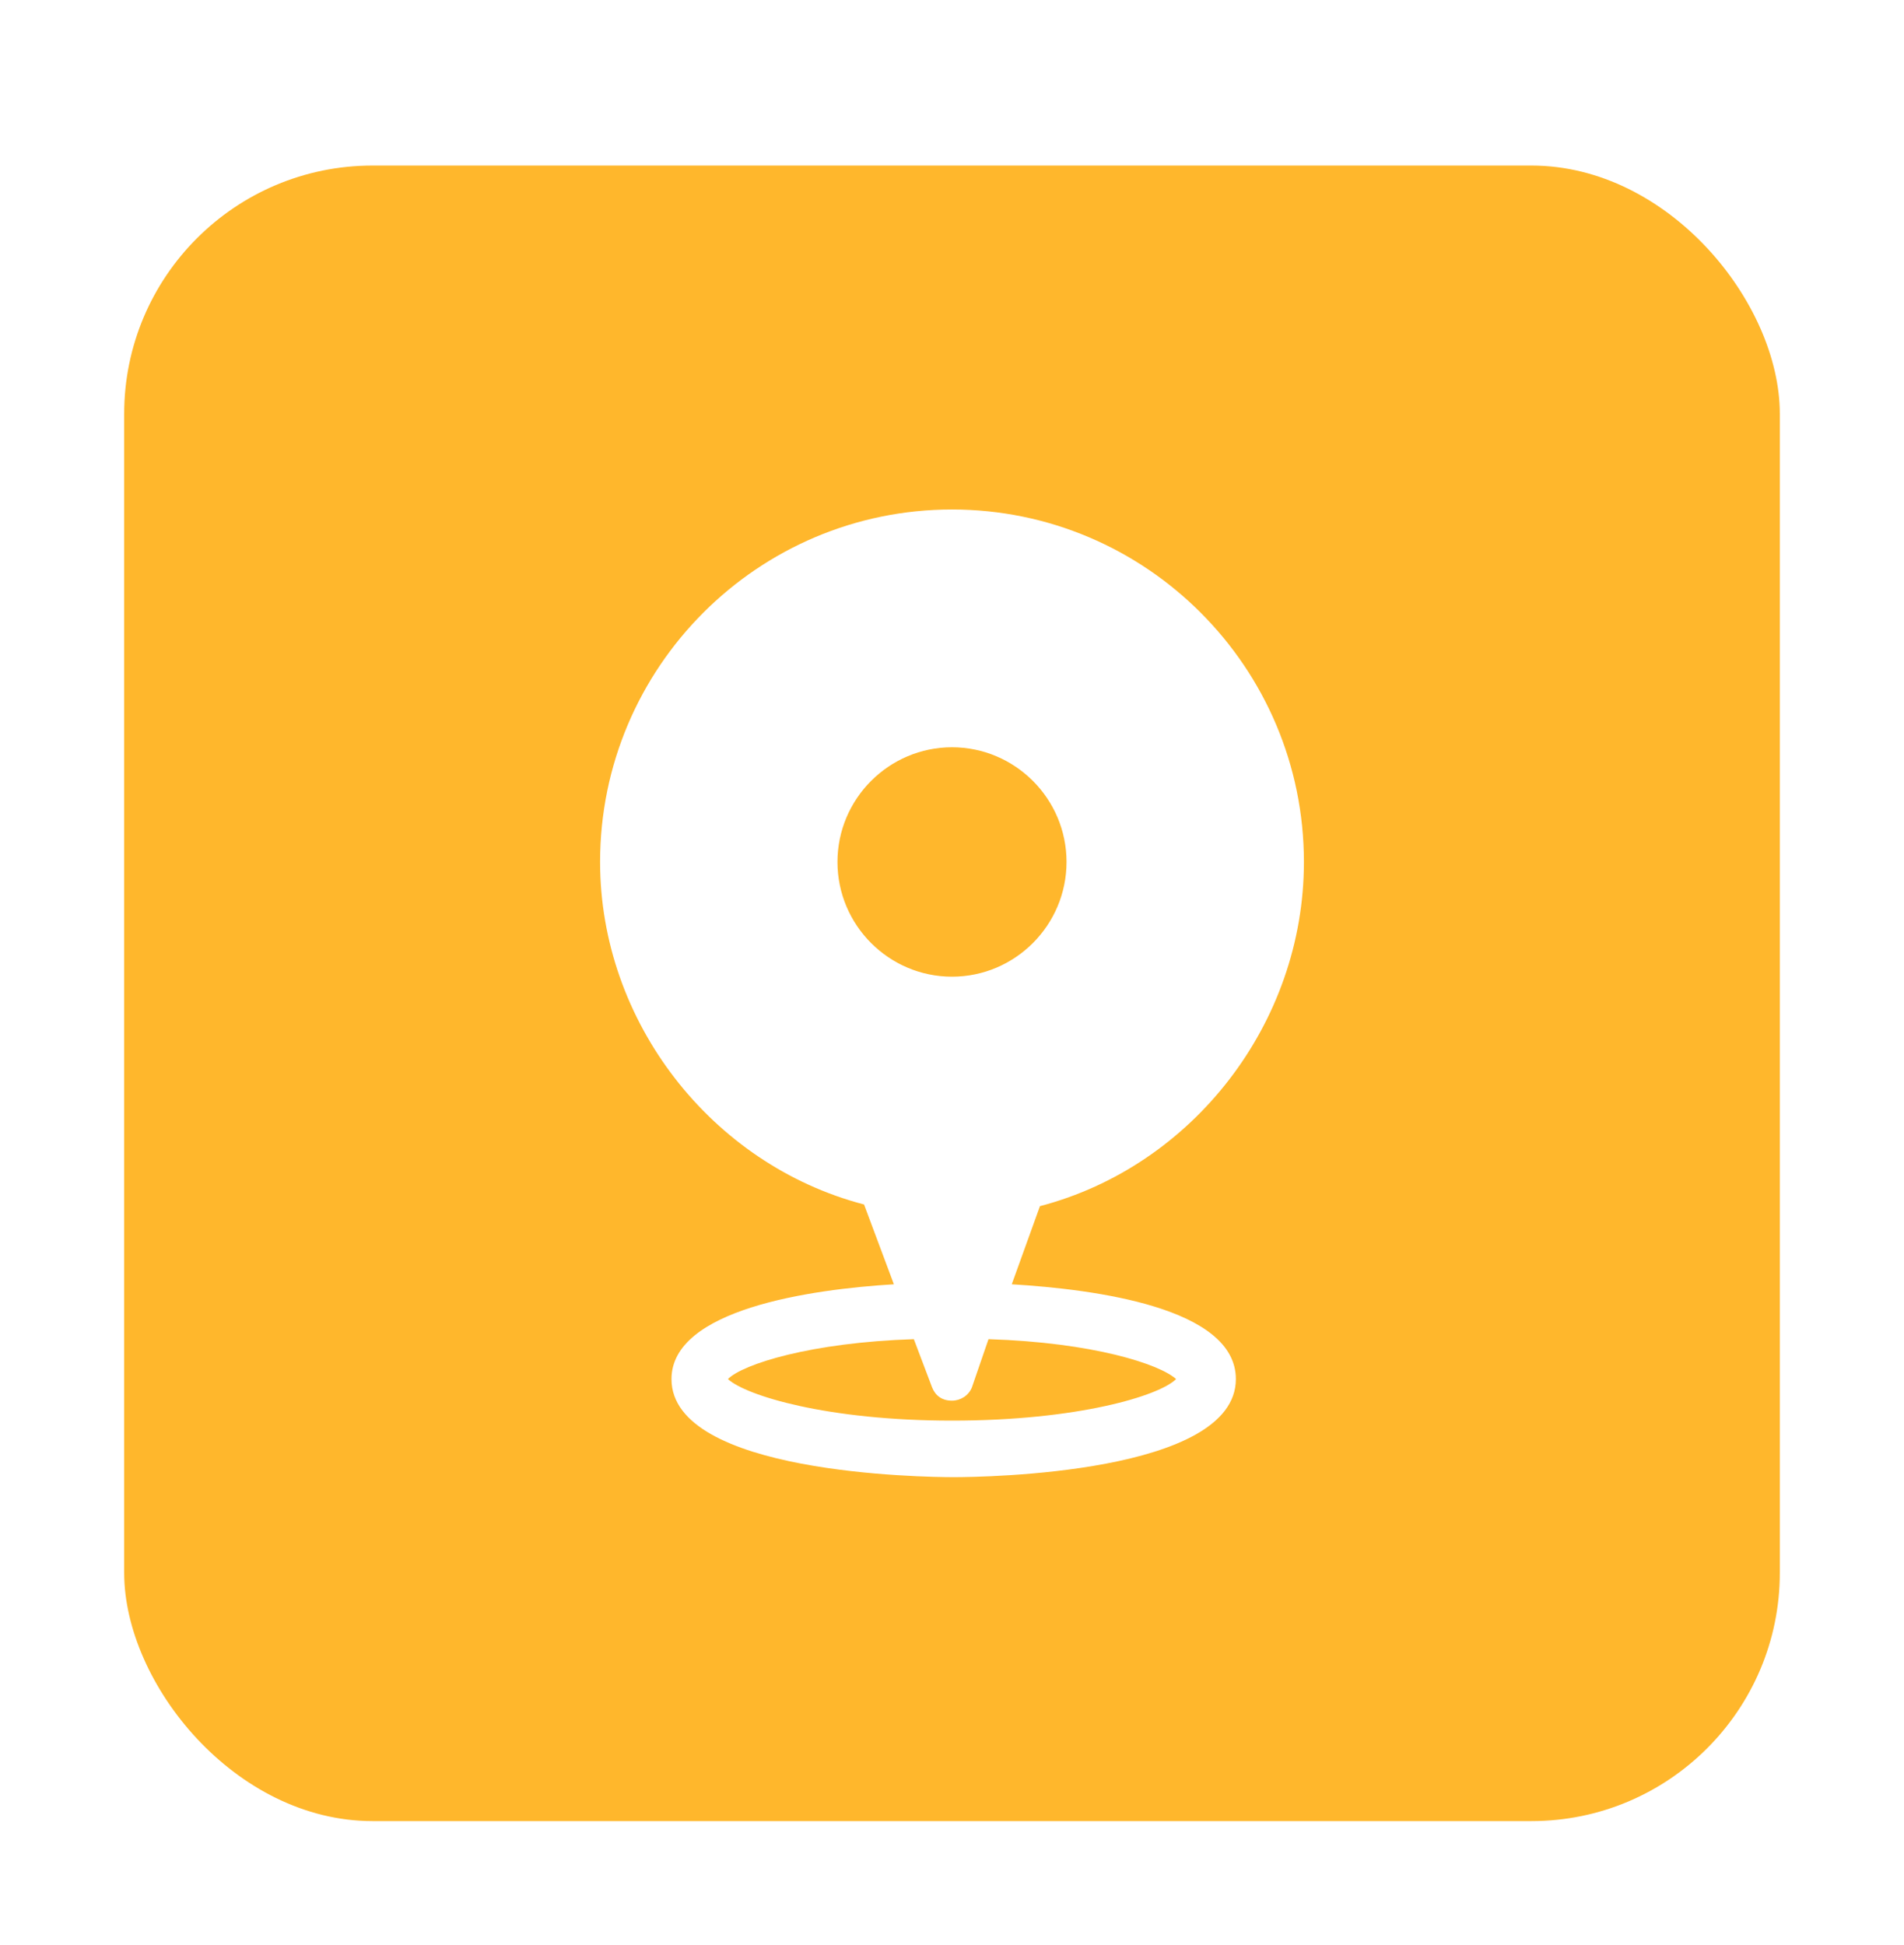 <svg width="46" height="47" viewBox="0 0 46 47" fill="none" xmlns="http://www.w3.org/2000/svg">
<g filter="url(#filter0_d_521:5044)">
<rect x="3" width="40" height="40" rx="6" fill="#FFB72C"/>
<path d="M31.502 16.826C31.502 12.126 27.692 8.31 23 8.31C18.308 8.31 14.498 12.126 14.498 16.826C14.498 20.683 17.185 24.138 20.875 25.102L21.596 27.03C19.591 27.151 16.223 27.633 16.223 29.32C16.223 31.61 22.318 31.69 23.04 31.69C23.762 31.69 29.858 31.61 29.858 29.32C29.858 27.593 26.449 27.151 24.444 27.03L25.125 25.142C28.815 24.178 31.502 20.723 31.502 16.826ZM25.767 16.826C25.767 18.353 24.524 19.598 23 19.598C21.476 19.598 20.233 18.353 20.233 16.826C20.233 15.3 21.476 14.055 23 14.055C24.524 14.055 25.767 15.3 25.767 16.826ZM28.414 29.32C28.013 29.722 26.048 30.324 23 30.324C19.992 30.324 18.027 29.722 17.586 29.32C17.947 28.958 19.591 28.436 22.078 28.356L22.519 29.521C22.599 29.722 22.759 29.842 23 29.842C23.201 29.842 23.401 29.722 23.481 29.521L23.882 28.356C26.409 28.436 28.013 28.958 28.414 29.32Z" fill="white"/>
</g>
<defs>
<filter id="filter0_d_521:5044" x="0" y="0" width="46" height="47" filterUnits="userSpaceOnUse" color-interpolation-filters="sRGB">
<feFlood flood-opacity="0" result="BackgroundImageFix"/>
<feColorMatrix in="SourceAlpha" type="matrix" values="0 0 0 0 0 0 0 0 0 0 0 0 0 0 0 0 0 0 127 0" result="hardAlpha"/>
<feOffset dy="4"/>
<feGaussianBlur stdDeviation="1.5"/>
<feComposite in2="hardAlpha" operator="out"/>
<feColorMatrix type="matrix" values="0 0 0 0 0.051 0 0 0 0 0.043 0 0 0 0 0.047 0 0 0 0.2 0"/>
<feBlend mode="normal" in2="BackgroundImageFix" result="effect1_dropShadow_521:5044"/>
<feBlend mode="normal" in="SourceGraphic" in2="effect1_dropShadow_521:5044" result="shape"/>
</filter>
</defs>
</svg>

